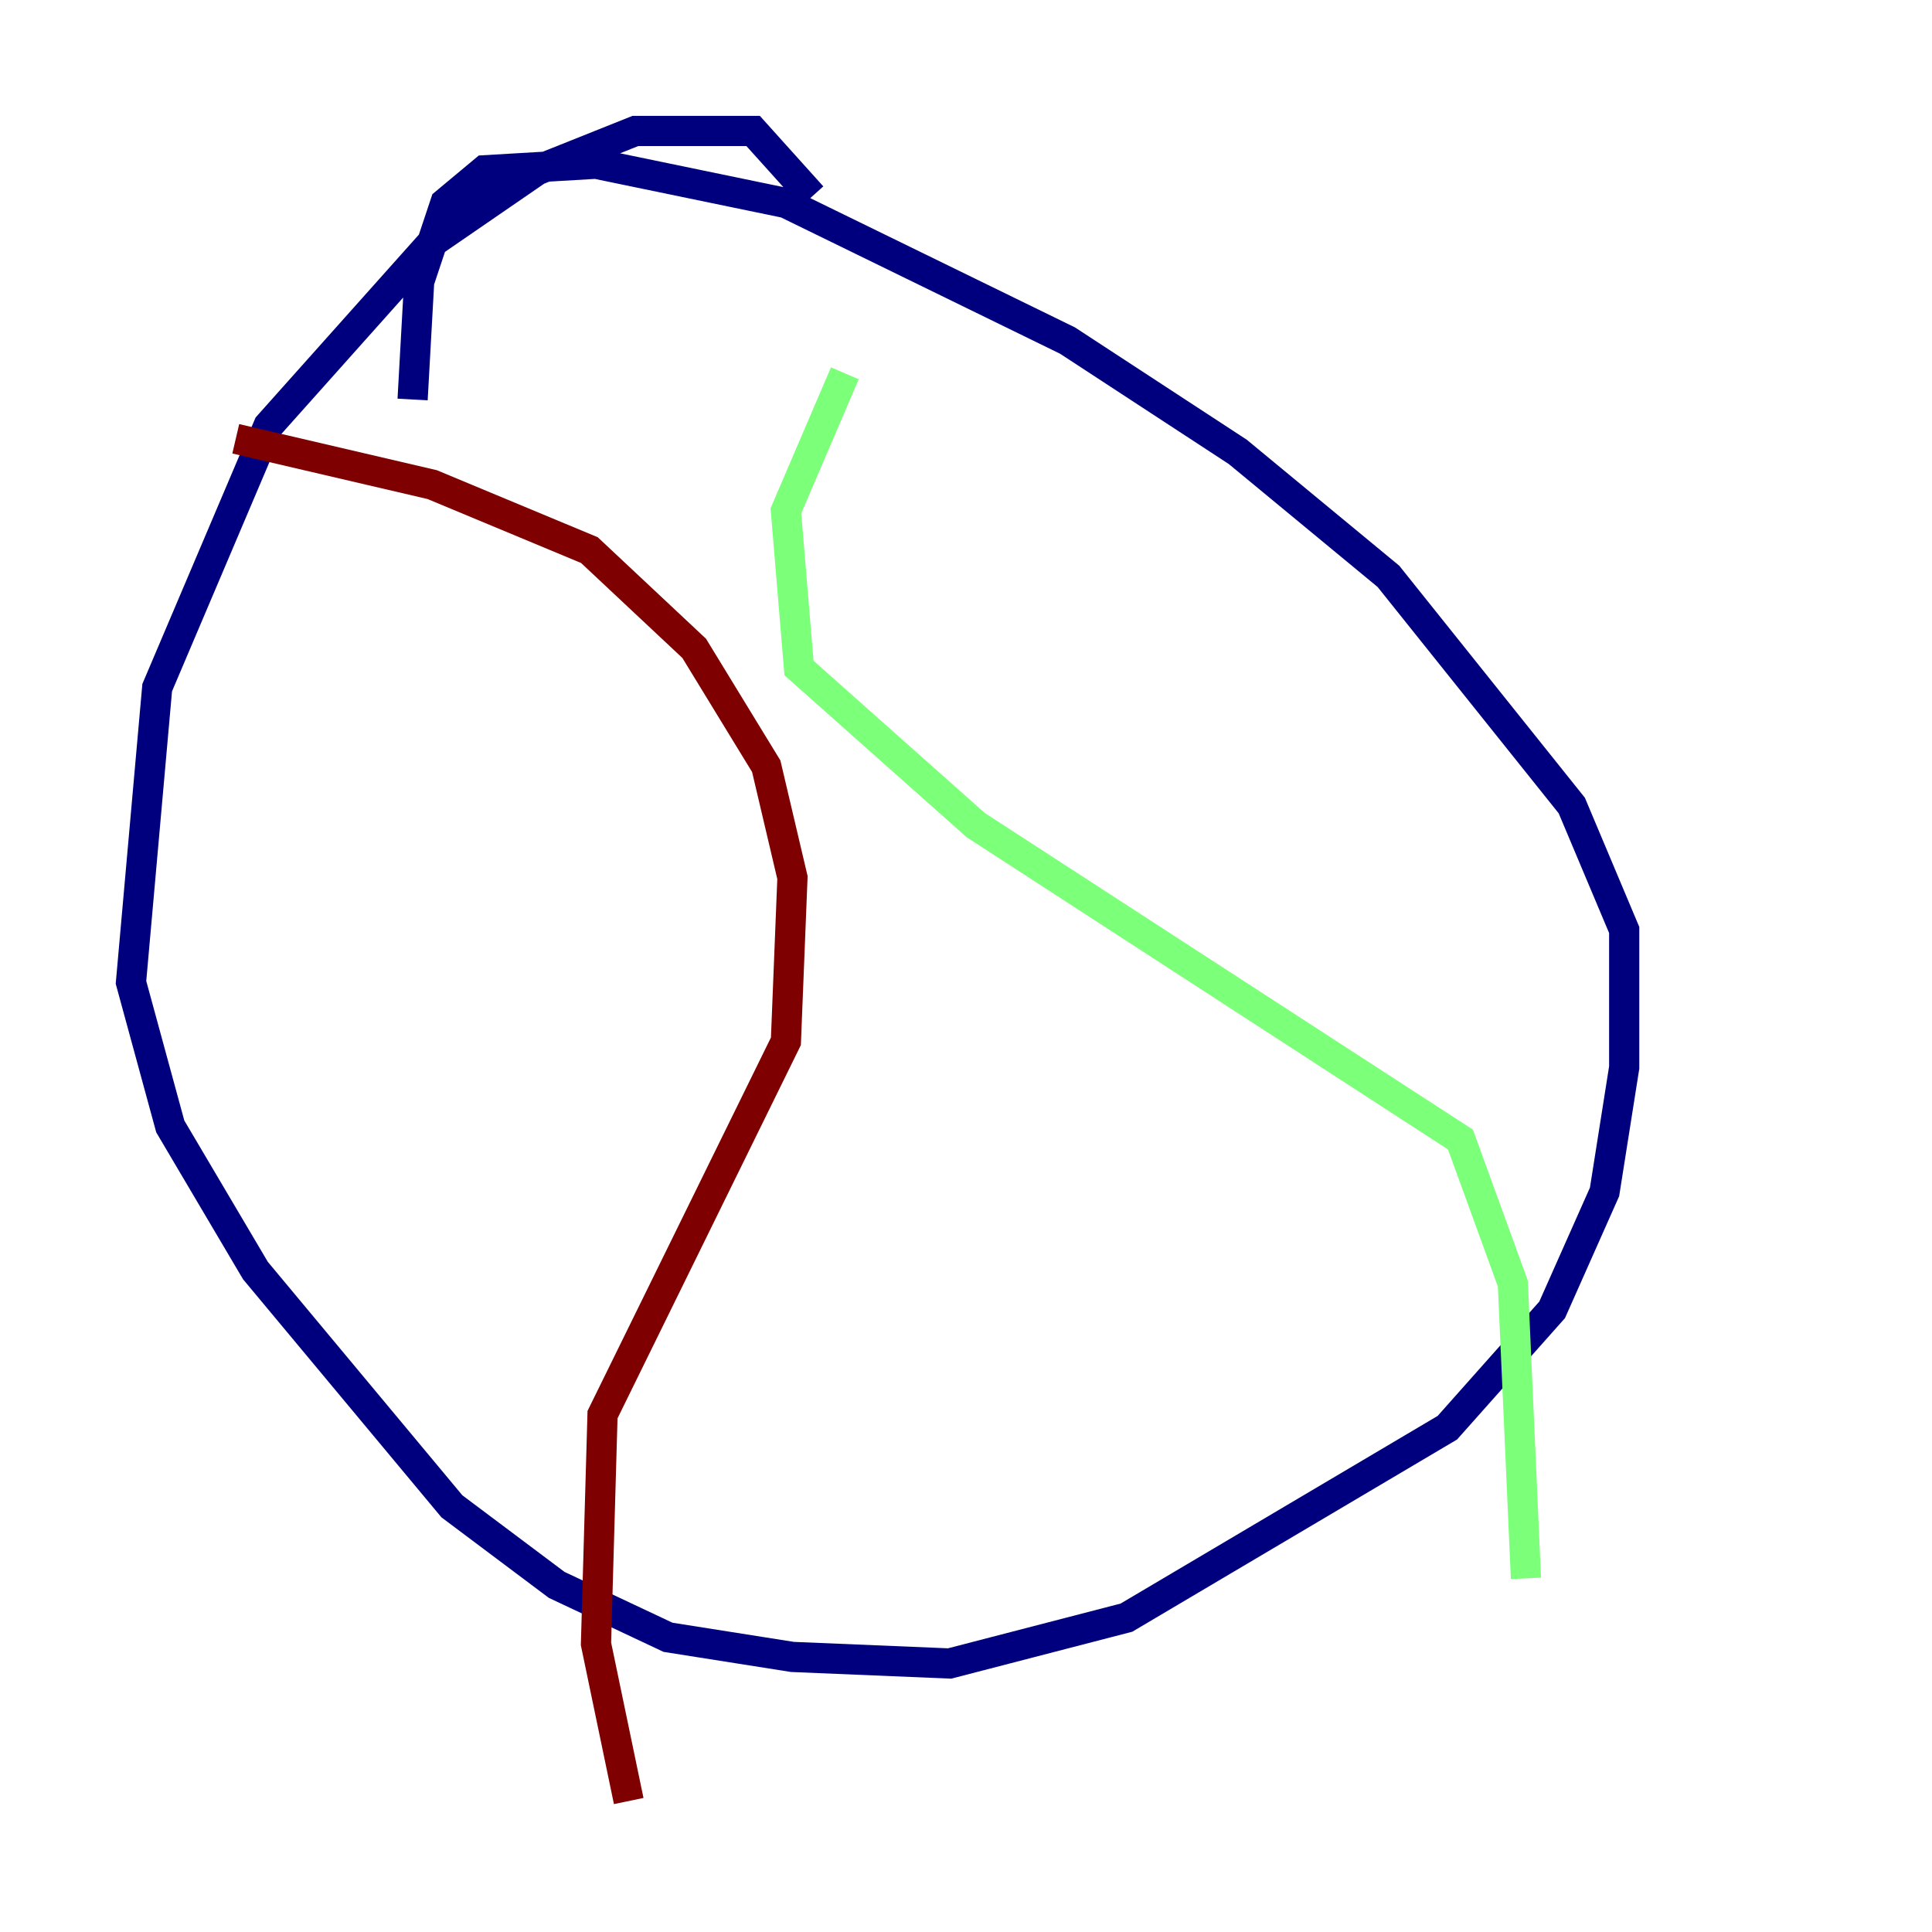 <?xml version="1.0" encoding="utf-8" ?>
<svg baseProfile="tiny" height="128" version="1.2" viewBox="0,0,128,128" width="128" xmlns="http://www.w3.org/2000/svg" xmlns:ev="http://www.w3.org/2001/xml-events" xmlns:xlink="http://www.w3.org/1999/xlink"><defs /><polyline fill="none" points="53.803,13.017 49.898,8.678 42.088,8.678 35.58,11.281 28.637,16.054 17.79,28.203 10.414,45.559 8.678,65.085 11.281,74.63 16.922,84.176 29.939,99.797 36.881,105.003 44.258,108.475 52.502,109.776 62.915,110.21 74.63,107.173 95.891,94.59 102.834,86.78 106.305,78.969 107.607,70.725 107.607,61.614 104.136,53.37 91.986,38.183 82.007,29.939 70.725,22.563 52.068,13.451 39.485,10.848 32.108,11.281 29.505,13.451 27.77,18.658 27.336,26.468" stroke="#00007f" stroke-width="2" /><polyline fill="none" points="55.973,24.732 52.068,33.844 52.936,44.258 64.651,54.671 96.759,75.498 100.231,85.044 101.098,104.57" stroke="#7cff79" stroke-width="2" /><polyline fill="none" points="15.62,29.071 28.637,32.108 39.051,36.447 45.993,42.956 50.766,50.766 52.502,58.142 52.068,68.99 39.919,93.722 39.485,108.909 41.654,119.322" stroke="#7f0000" stroke-width="2" /></svg>